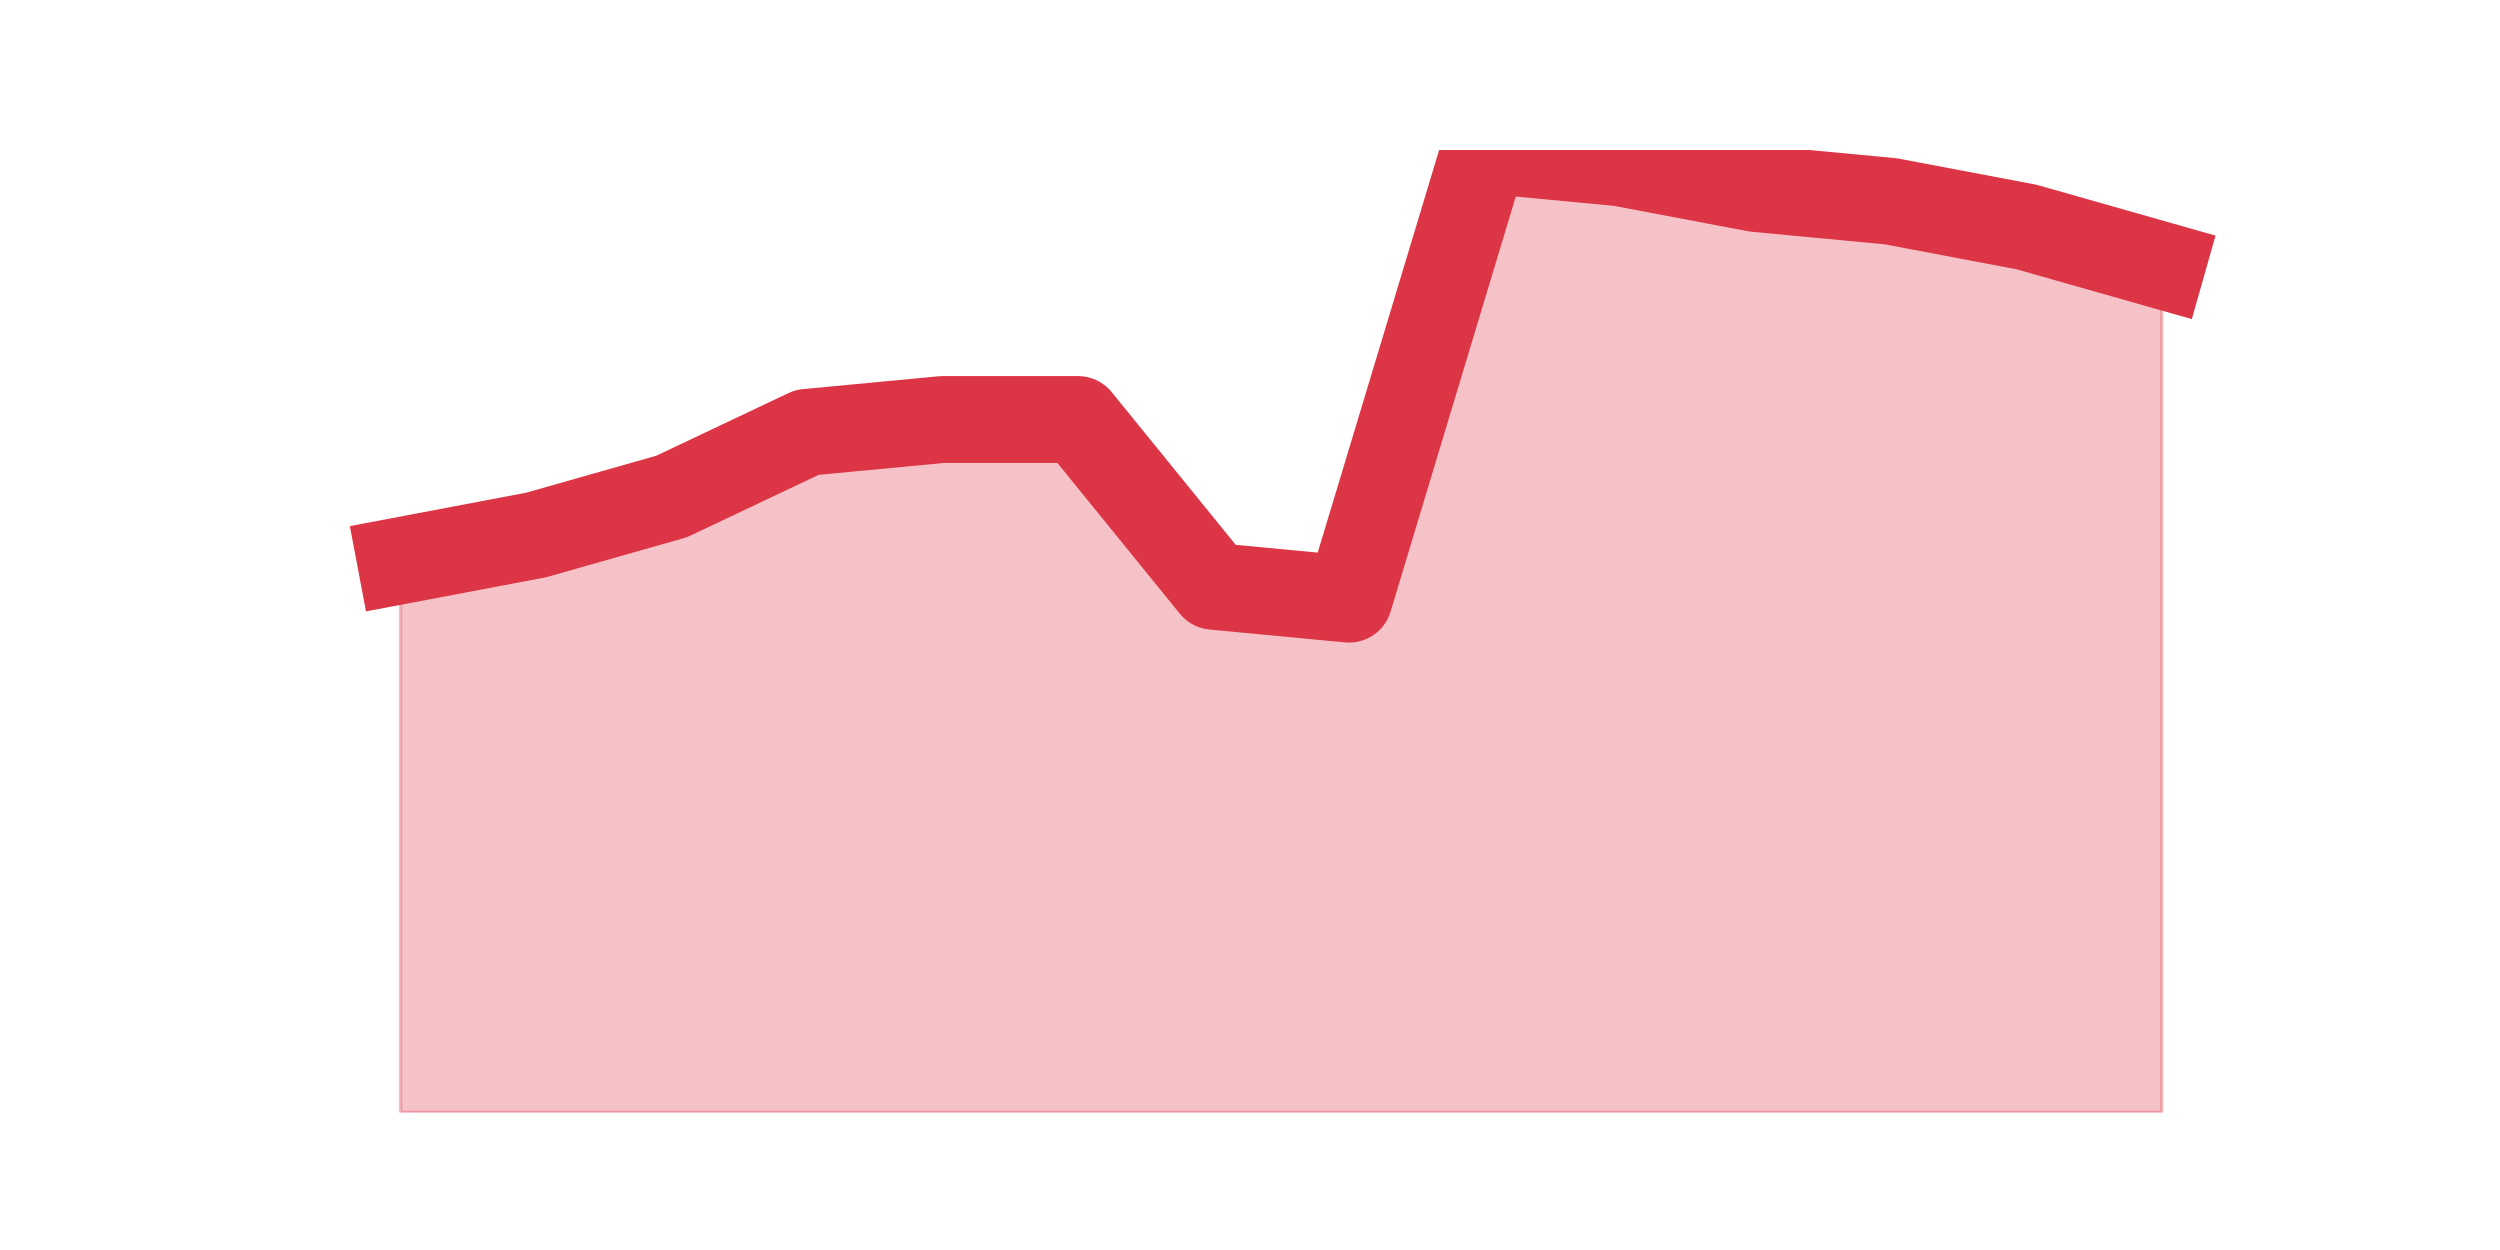 <?xml version="1.0" encoding="utf-8" standalone="no"?>
<!DOCTYPE svg PUBLIC "-//W3C//DTD SVG 1.1//EN"
  "http://www.w3.org/Graphics/SVG/1.1/DTD/svg11.dtd">
<svg height="360pt" version="1.1" viewBox="0 0 720 360" width="720pt" xmlns="http://www.w3.org/2000/svg" xmlns:xlink="http://www.w3.org/1999/xlink">
 <defs>
  <style type="text/css">*{stroke-linecap:butt;stroke-linejoin:round;}</style>
 </defs>
 <g id="figure_1">
  <g id="patch_1">
   <path d="M 0 360 
L 720 360 
L 720 0 
L 0 0 
z
" style="fill:none;"/>
  </g>
  <g id="axes_1">
   <g id="matplotlib.axis_1"/>
   <g id="matplotlib.axis_2"/>
   <g id="PolyCollection_1">
    <defs>
     <path d="M 115.364 -198.528 
L 115.364 -39.6 
L 154.385 -39.6 
L 193.406 -39.6 
L 232.427 -39.6 
L 271.448 -39.6 
L 310.469 -39.6 
L 349.49 -39.6 
L 388.51 -39.6 
L 427.531 -39.6 
L 466.552 -39.6 
L 505.573 -39.6 
L 544.594 -39.6 
L 583.615 -39.6 
L 622.636 -39.6 
L 622.636 -283.536 
L 622.636 -283.536 
L 583.615 -294.624 
L 544.594 -302.016 
L 505.573 -305.712 
L 466.552 -313.104 
L 427.531 -316.8 
L 388.51 -187.44 
L 349.49 -191.136 
L 310.469 -239.184 
L 271.448 -239.184 
L 232.427 -235.488 
L 193.406 -217.008 
L 154.385 -205.92 
L 115.364 -198.528 
z
" id="m975722521e" style="stroke:#dc3545;stroke-opacity:0.3;"/>
    </defs>
    <g clip-path="url(#p2ef842fe07)">
     <use style="fill:#dc3545;fill-opacity:0.3;stroke:#dc3545;stroke-opacity:0.3;" x="0" xlink:href="#m975722521e" y="360"/>
    </g>
   </g>
   <g id="line2d_1">
    <path clip-path="url(#p2ef842fe07)" d="M 115.364 161.472 
L 154.385 154.08 
L 193.406 142.992 
L 232.427 124.512 
L 271.448 120.816 
L 310.469 120.816 
L 349.49 168.864 
L 388.51 172.56 
L 427.531 43.2 
L 466.552 46.896 
L 505.573 54.288 
L 544.594 57.984 
L 583.615 65.376 
L 622.636 76.464 
" style="fill:none;stroke:#dc3545;stroke-linecap:square;stroke-width:25;"/>
   </g>
  </g>
 </g>
 <defs>
  <clipPath id="p2ef842fe07">
   <rect height="277.2" width="558" x="90" y="43.2"/>
  </clipPath>
 </defs>
</svg>
